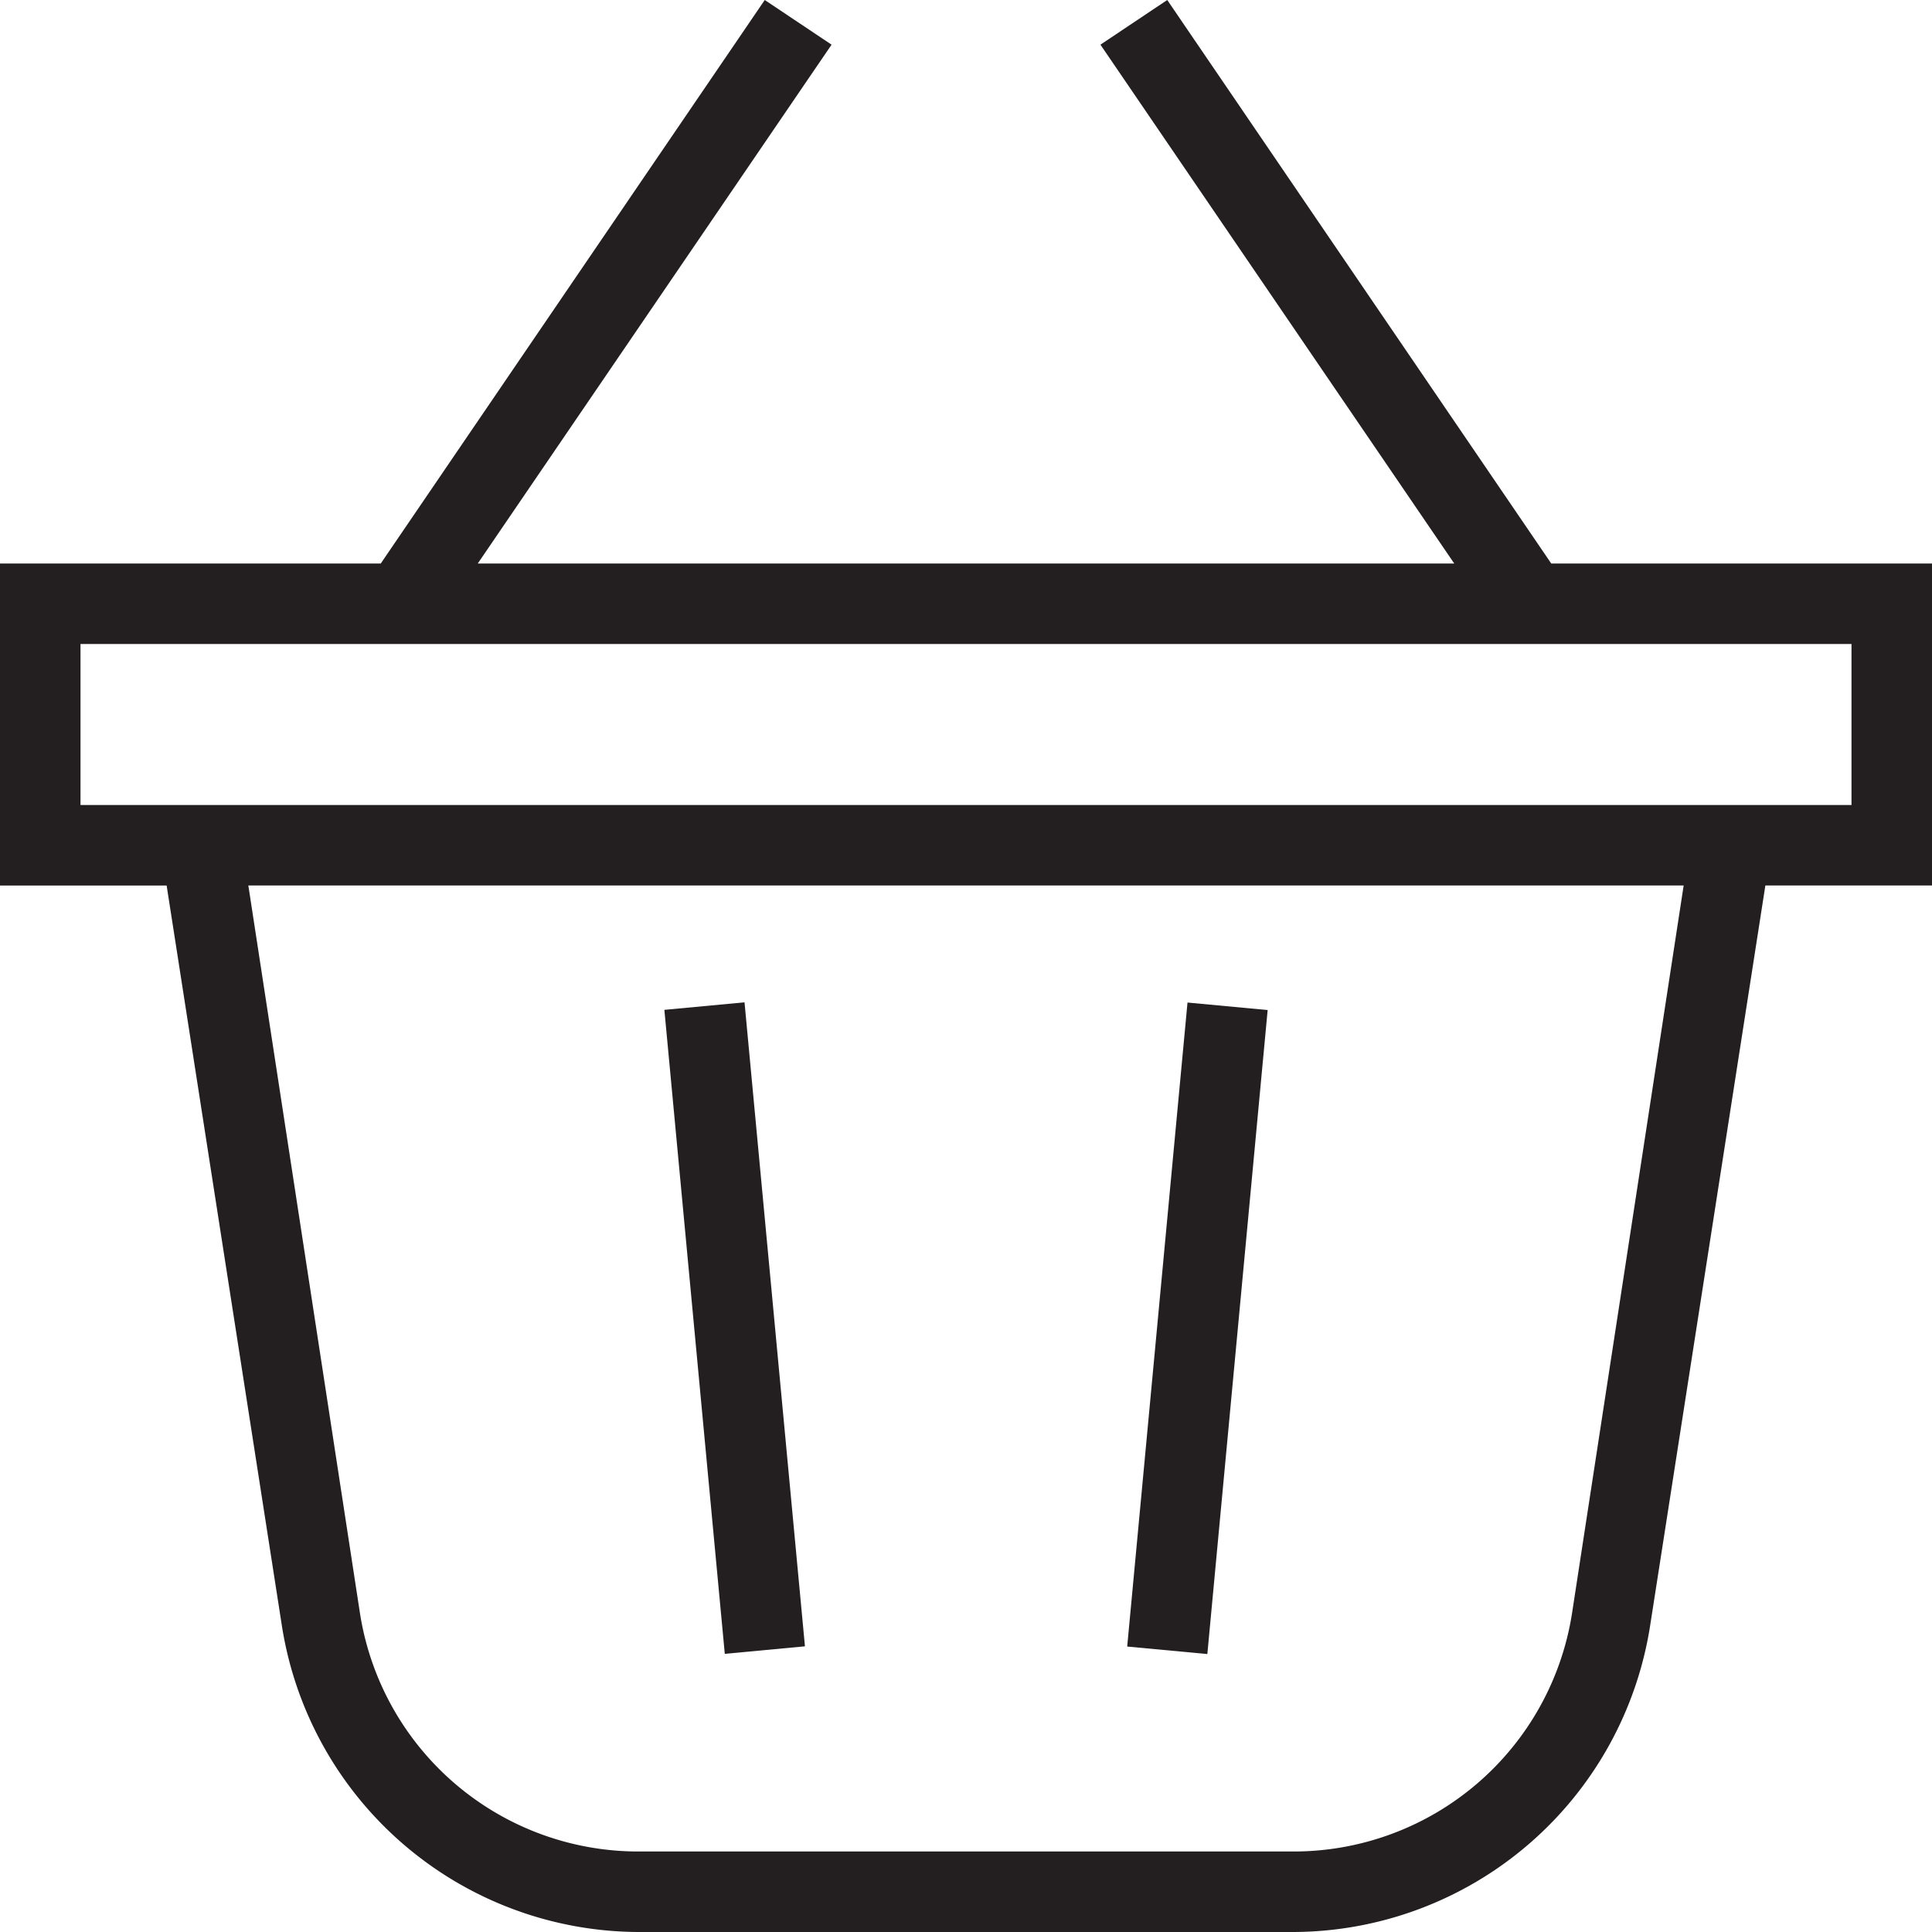 <svg xmlns="http://www.w3.org/2000/svg" viewBox="0 0 48 48"><defs><style>.cls-1{fill:#231f20}</style></defs><g id="Layer_2" data-name="Layer 2"><g id="Icons"><g id="Shopping"><g id="Shopping_Basket" data-name="Shopping Basket"><path class="cls-1" d="M48 14h-9.46L29 0l-1.66 1.11L36.13 14H11.87l8.79-12.89L19 0 9.46 14H0v8h4.14L7 40.37A9 9 0 0015.86 48h16.28A9 9 0 0041 40.37L43.86 22H48zm-8.94 26.06A7 7 0 0132.14 46H15.86a7 7 0 01-6.92-5.94L6.17 22h35.66zM46 20H2v-4h44z"/><path class="cls-1" transform="rotate(-84.65 29.748 32.998)" d="M21.71 32h16.07v2H21.71z"/><path class="cls-1" transform="rotate(-5.36 18.261 32.97)" d="M17.25 24.96h2v16.07h-2z"/></g></g></g></g></svg>